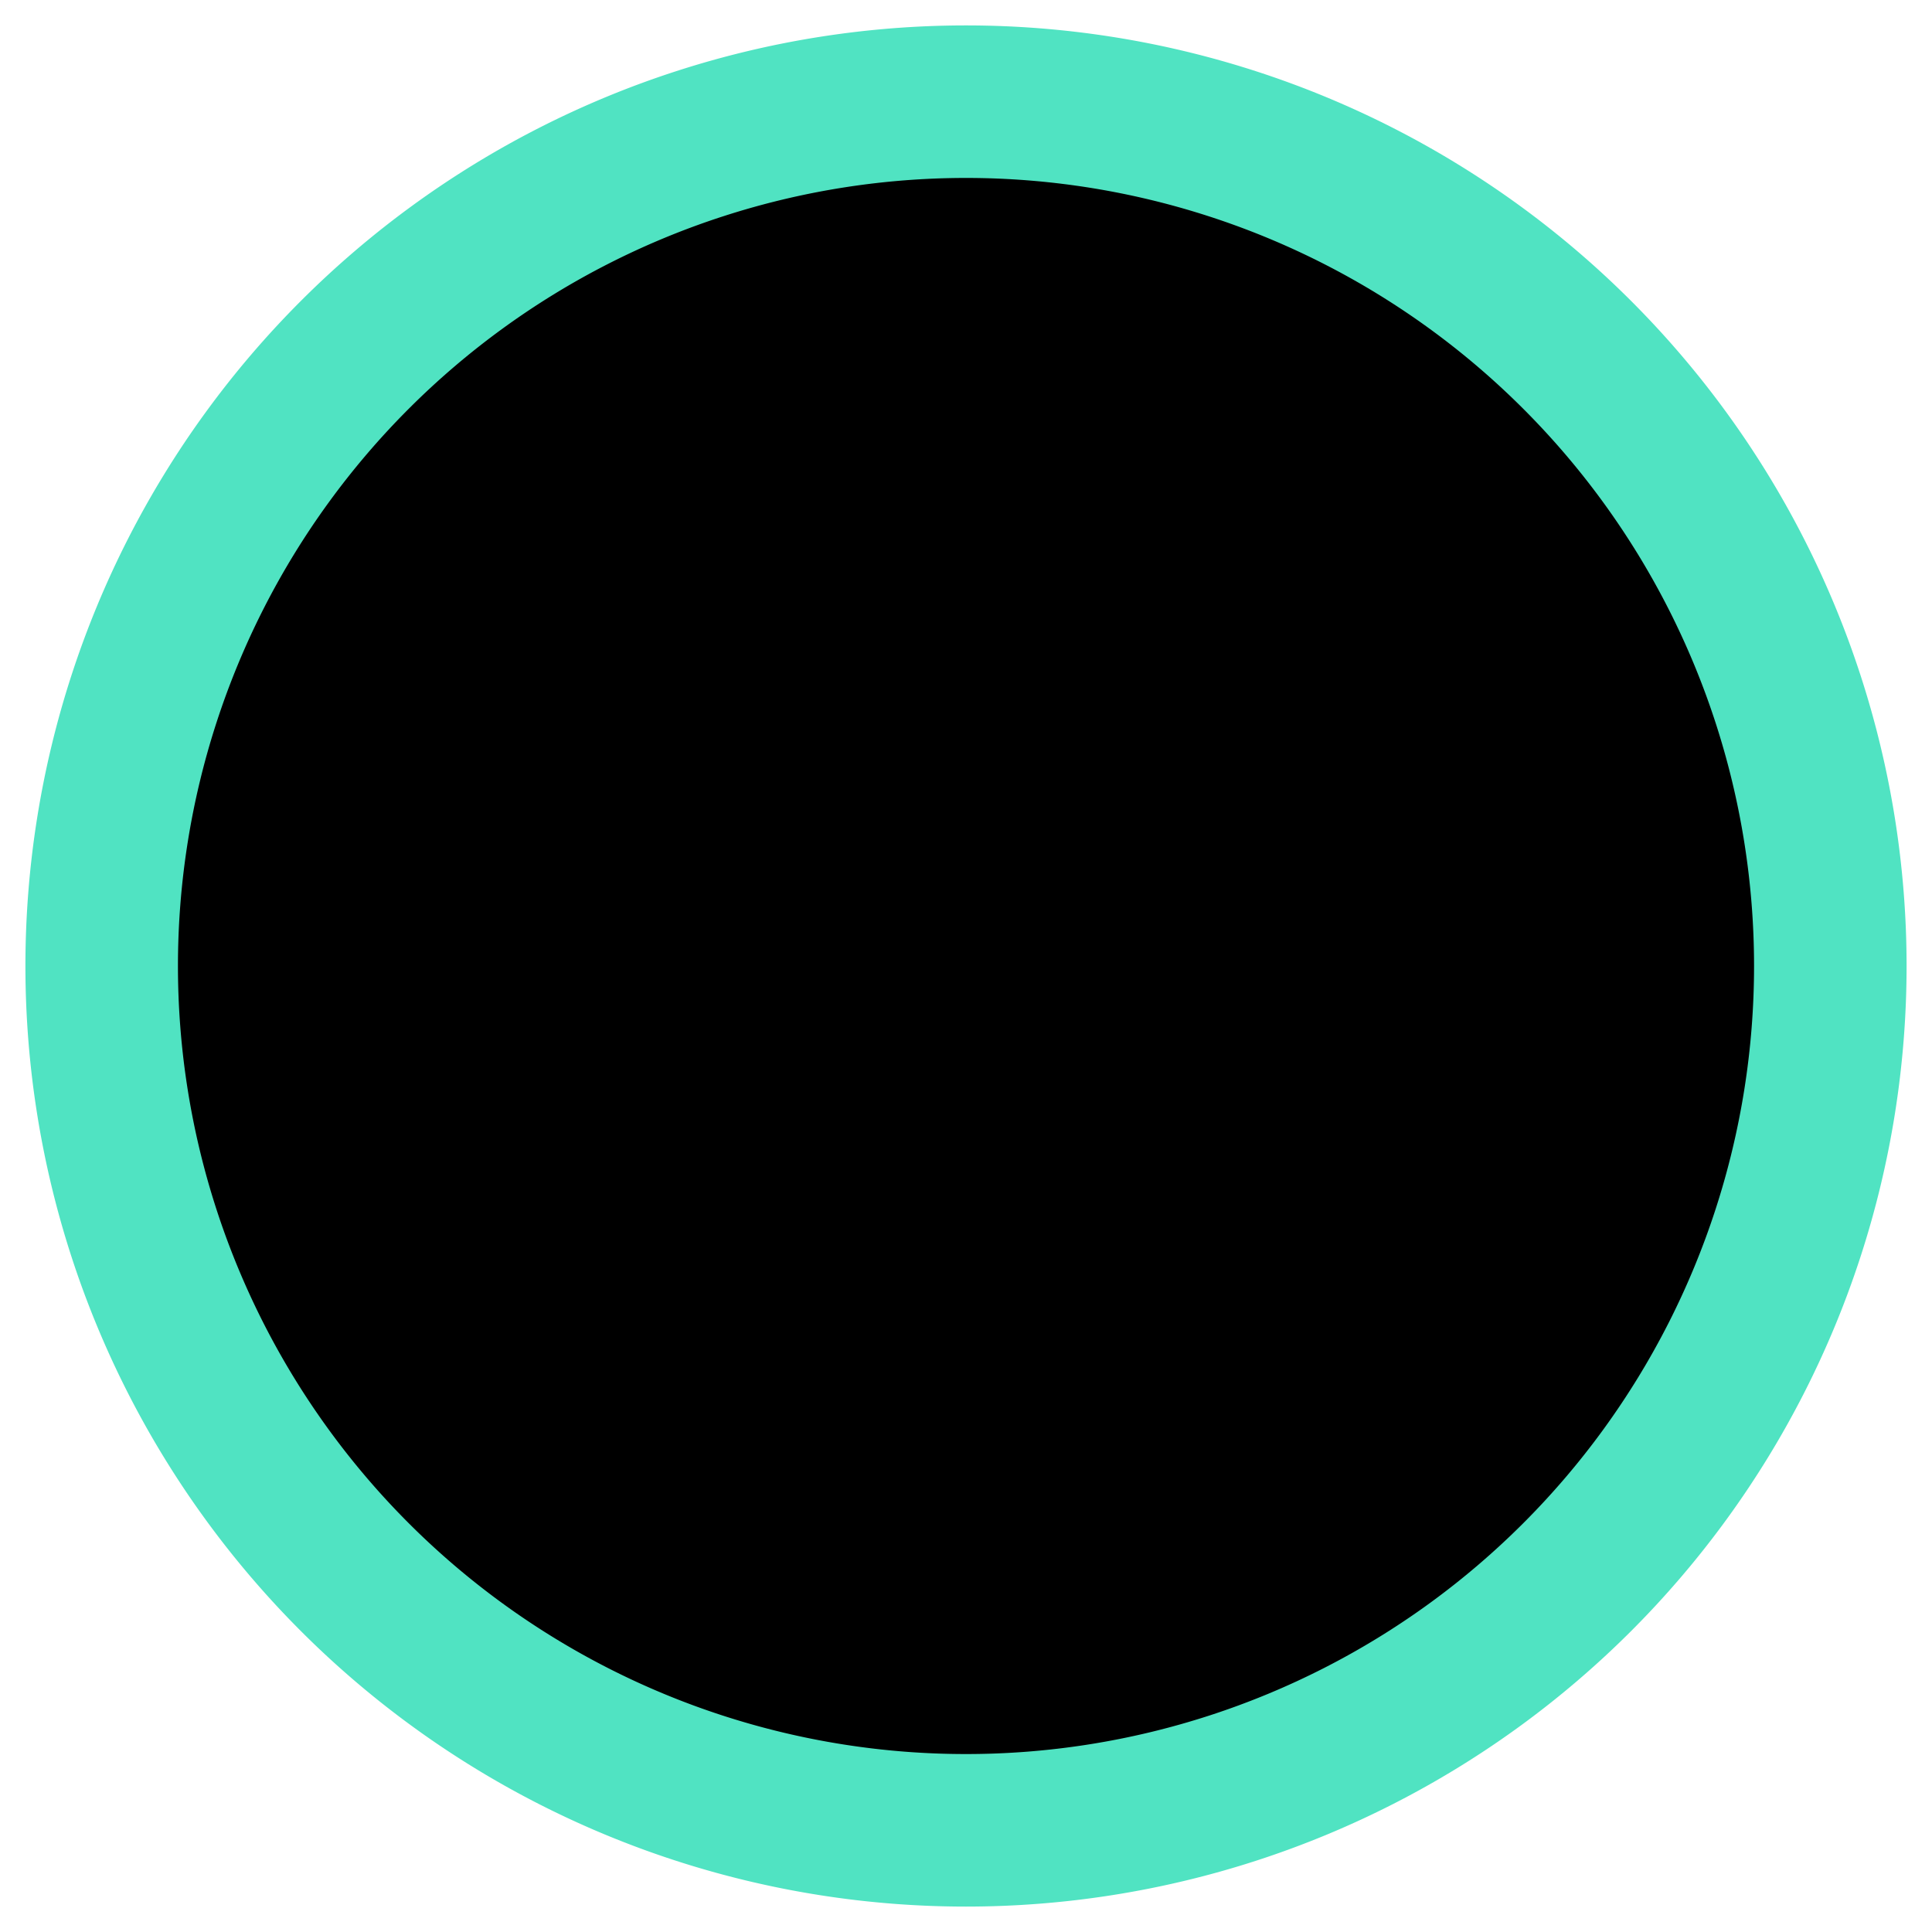 <svg height="24" 
     width="24" viewBox="0 0 19 19" xmlns="http://www.w3.org/2000/svg">
    <path fill="#50E3C2"
        d="M8.554,11.196l-2.125,-2.125l-0.708,0.708l2.833,2.833l6.071,-6.071l-0.708,-0.708z"
        stroke="#00000000" stroke-width="1"/>
    <path fill="#00000000"
        d="M9.5,9.5m-8.5,0a8.5,8.5 0,1 1,17 0a8.5,8.5 0,1 1,-17 0"
        stroke="#50E3C2" stroke-width="1.5"/>
</svg>

